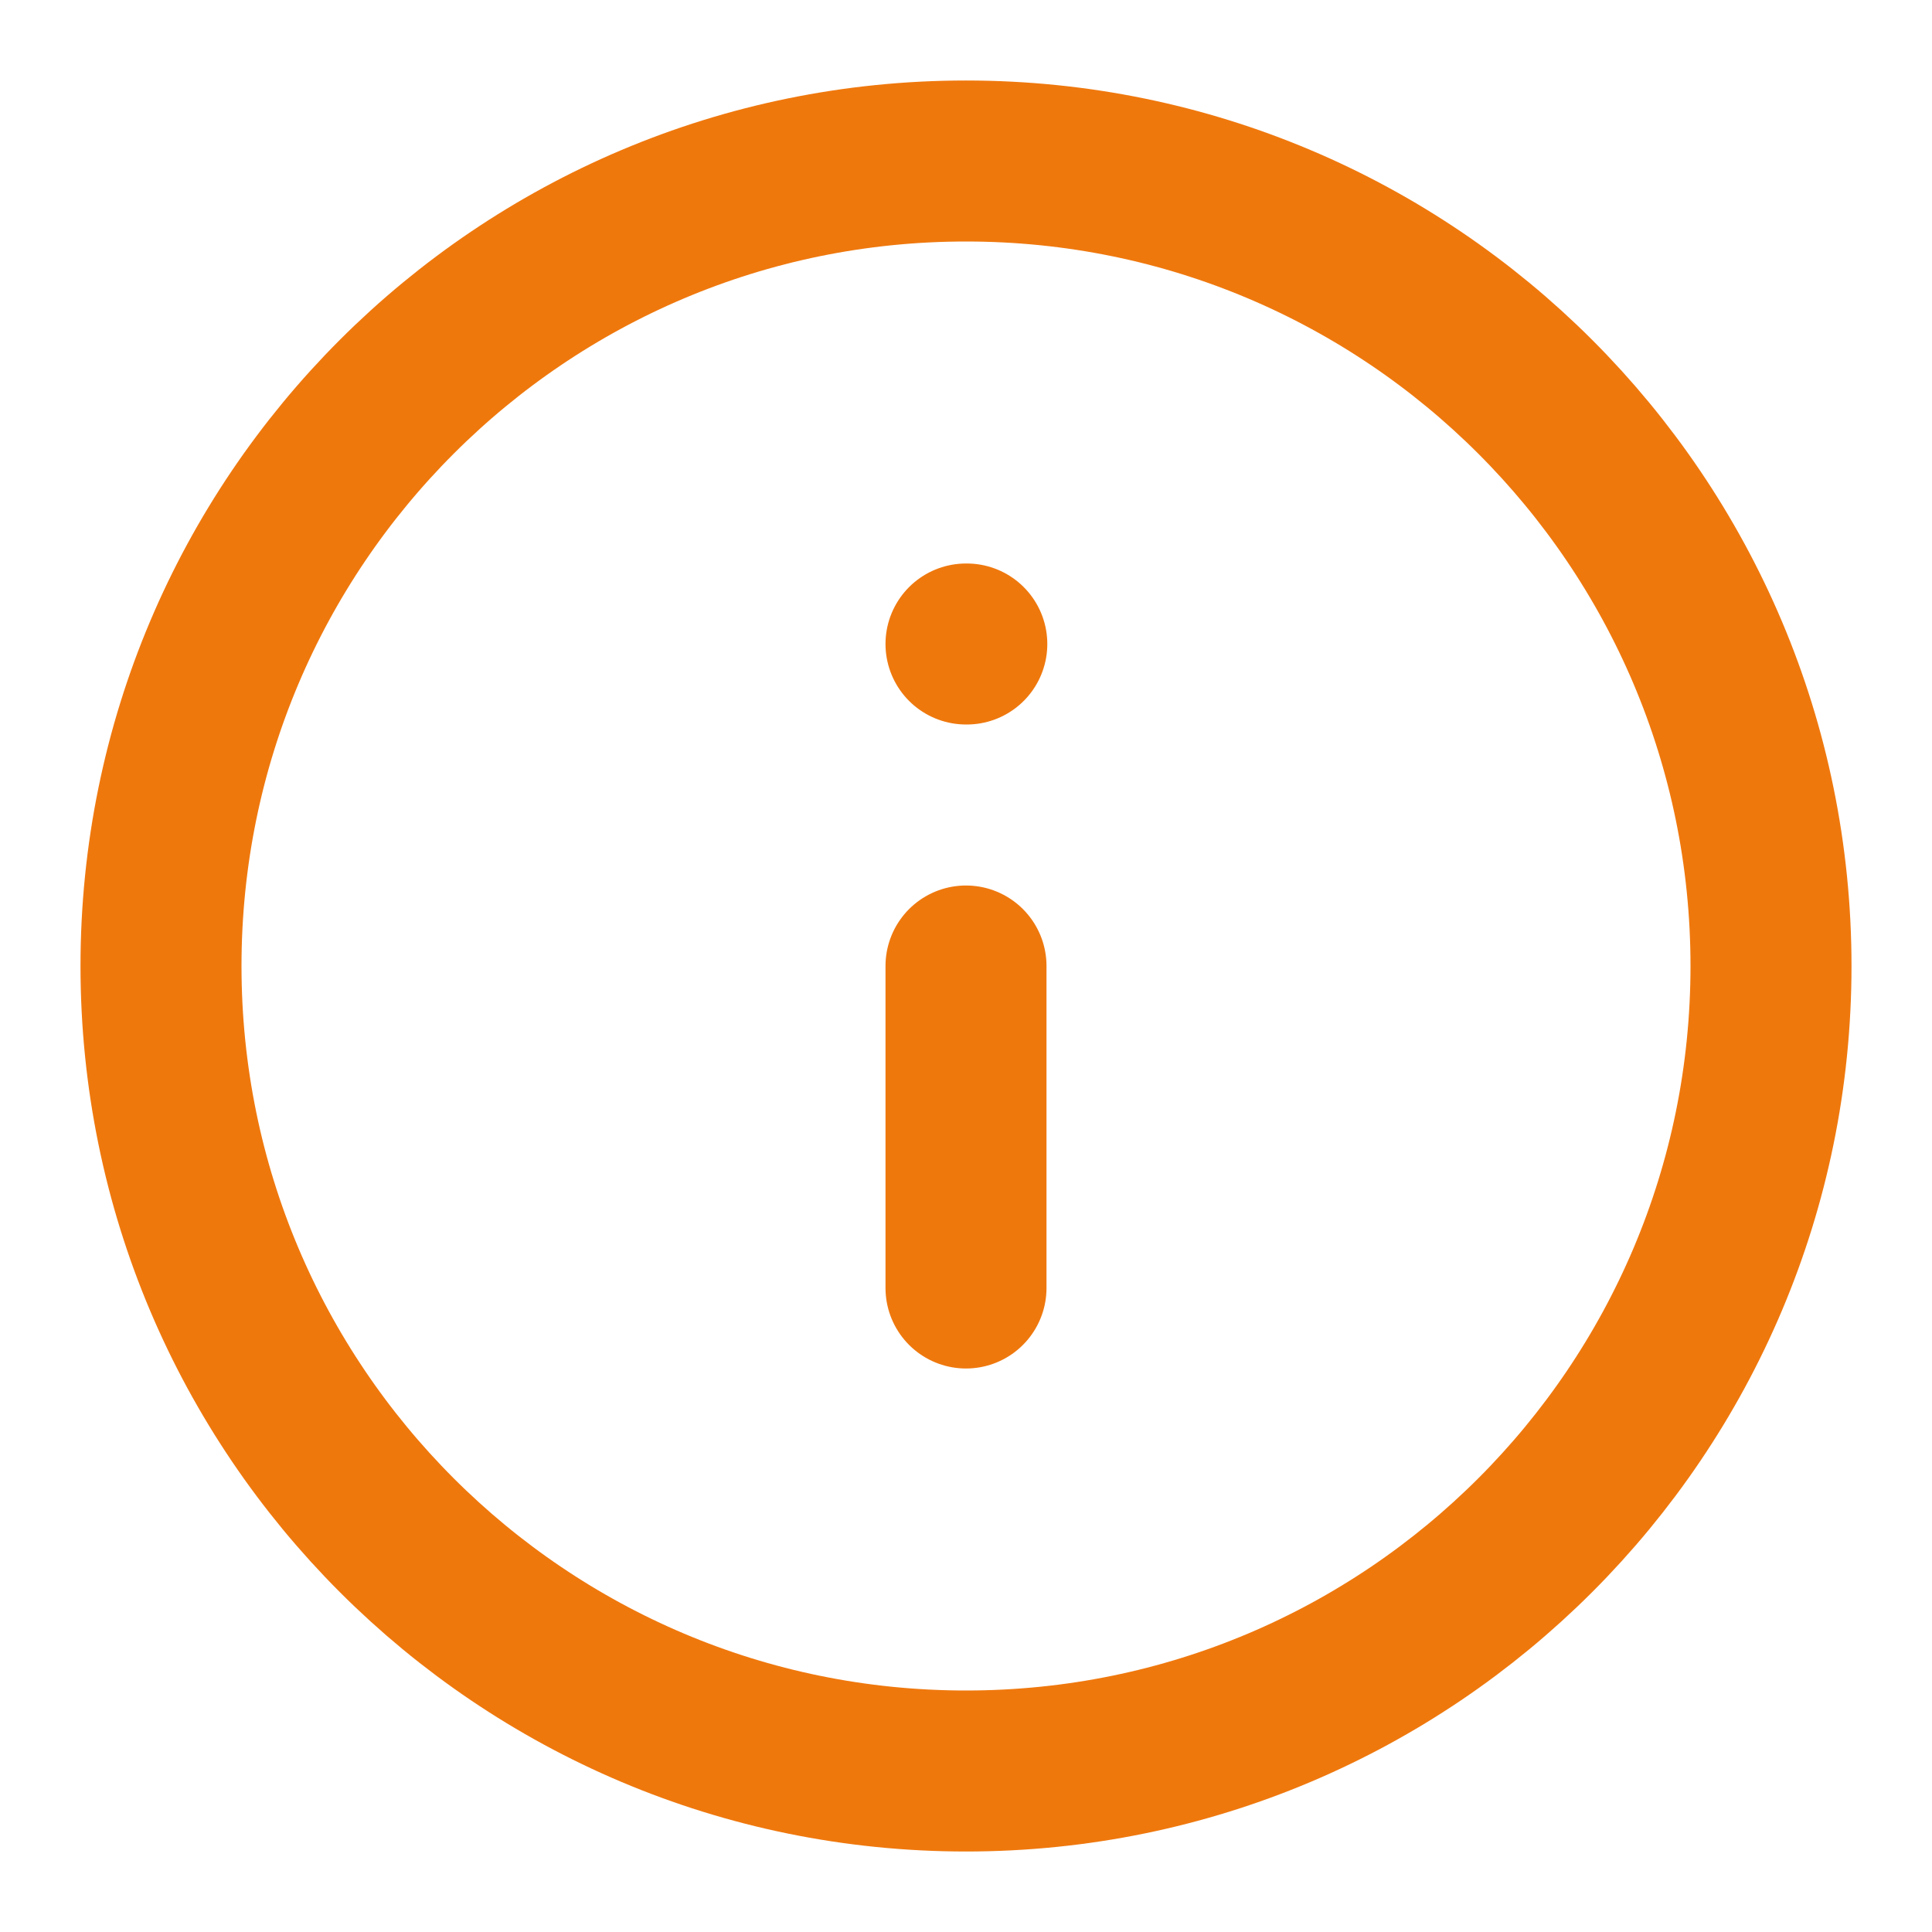 <svg width="24" height="24" viewBox="0 0 24 24" fill="none" xmlns="http://www.w3.org/2000/svg">
<path d="M12 22C17.523 22 22 17.523 22 12C22 6.477 17.523 2 12 2C6.477 2 2 6.477 2 12C2 17.523 6.477 22 12 22Z" stroke="#EF780D" stroke-width="2" stroke-linecap="round" stroke-linejoin="round"/>
<path d="M12 8H12.01M12 16V12V16Z" stroke="#EF780D" stroke-width="2" stroke-linecap="round" stroke-linejoin="round"/>
</svg>
